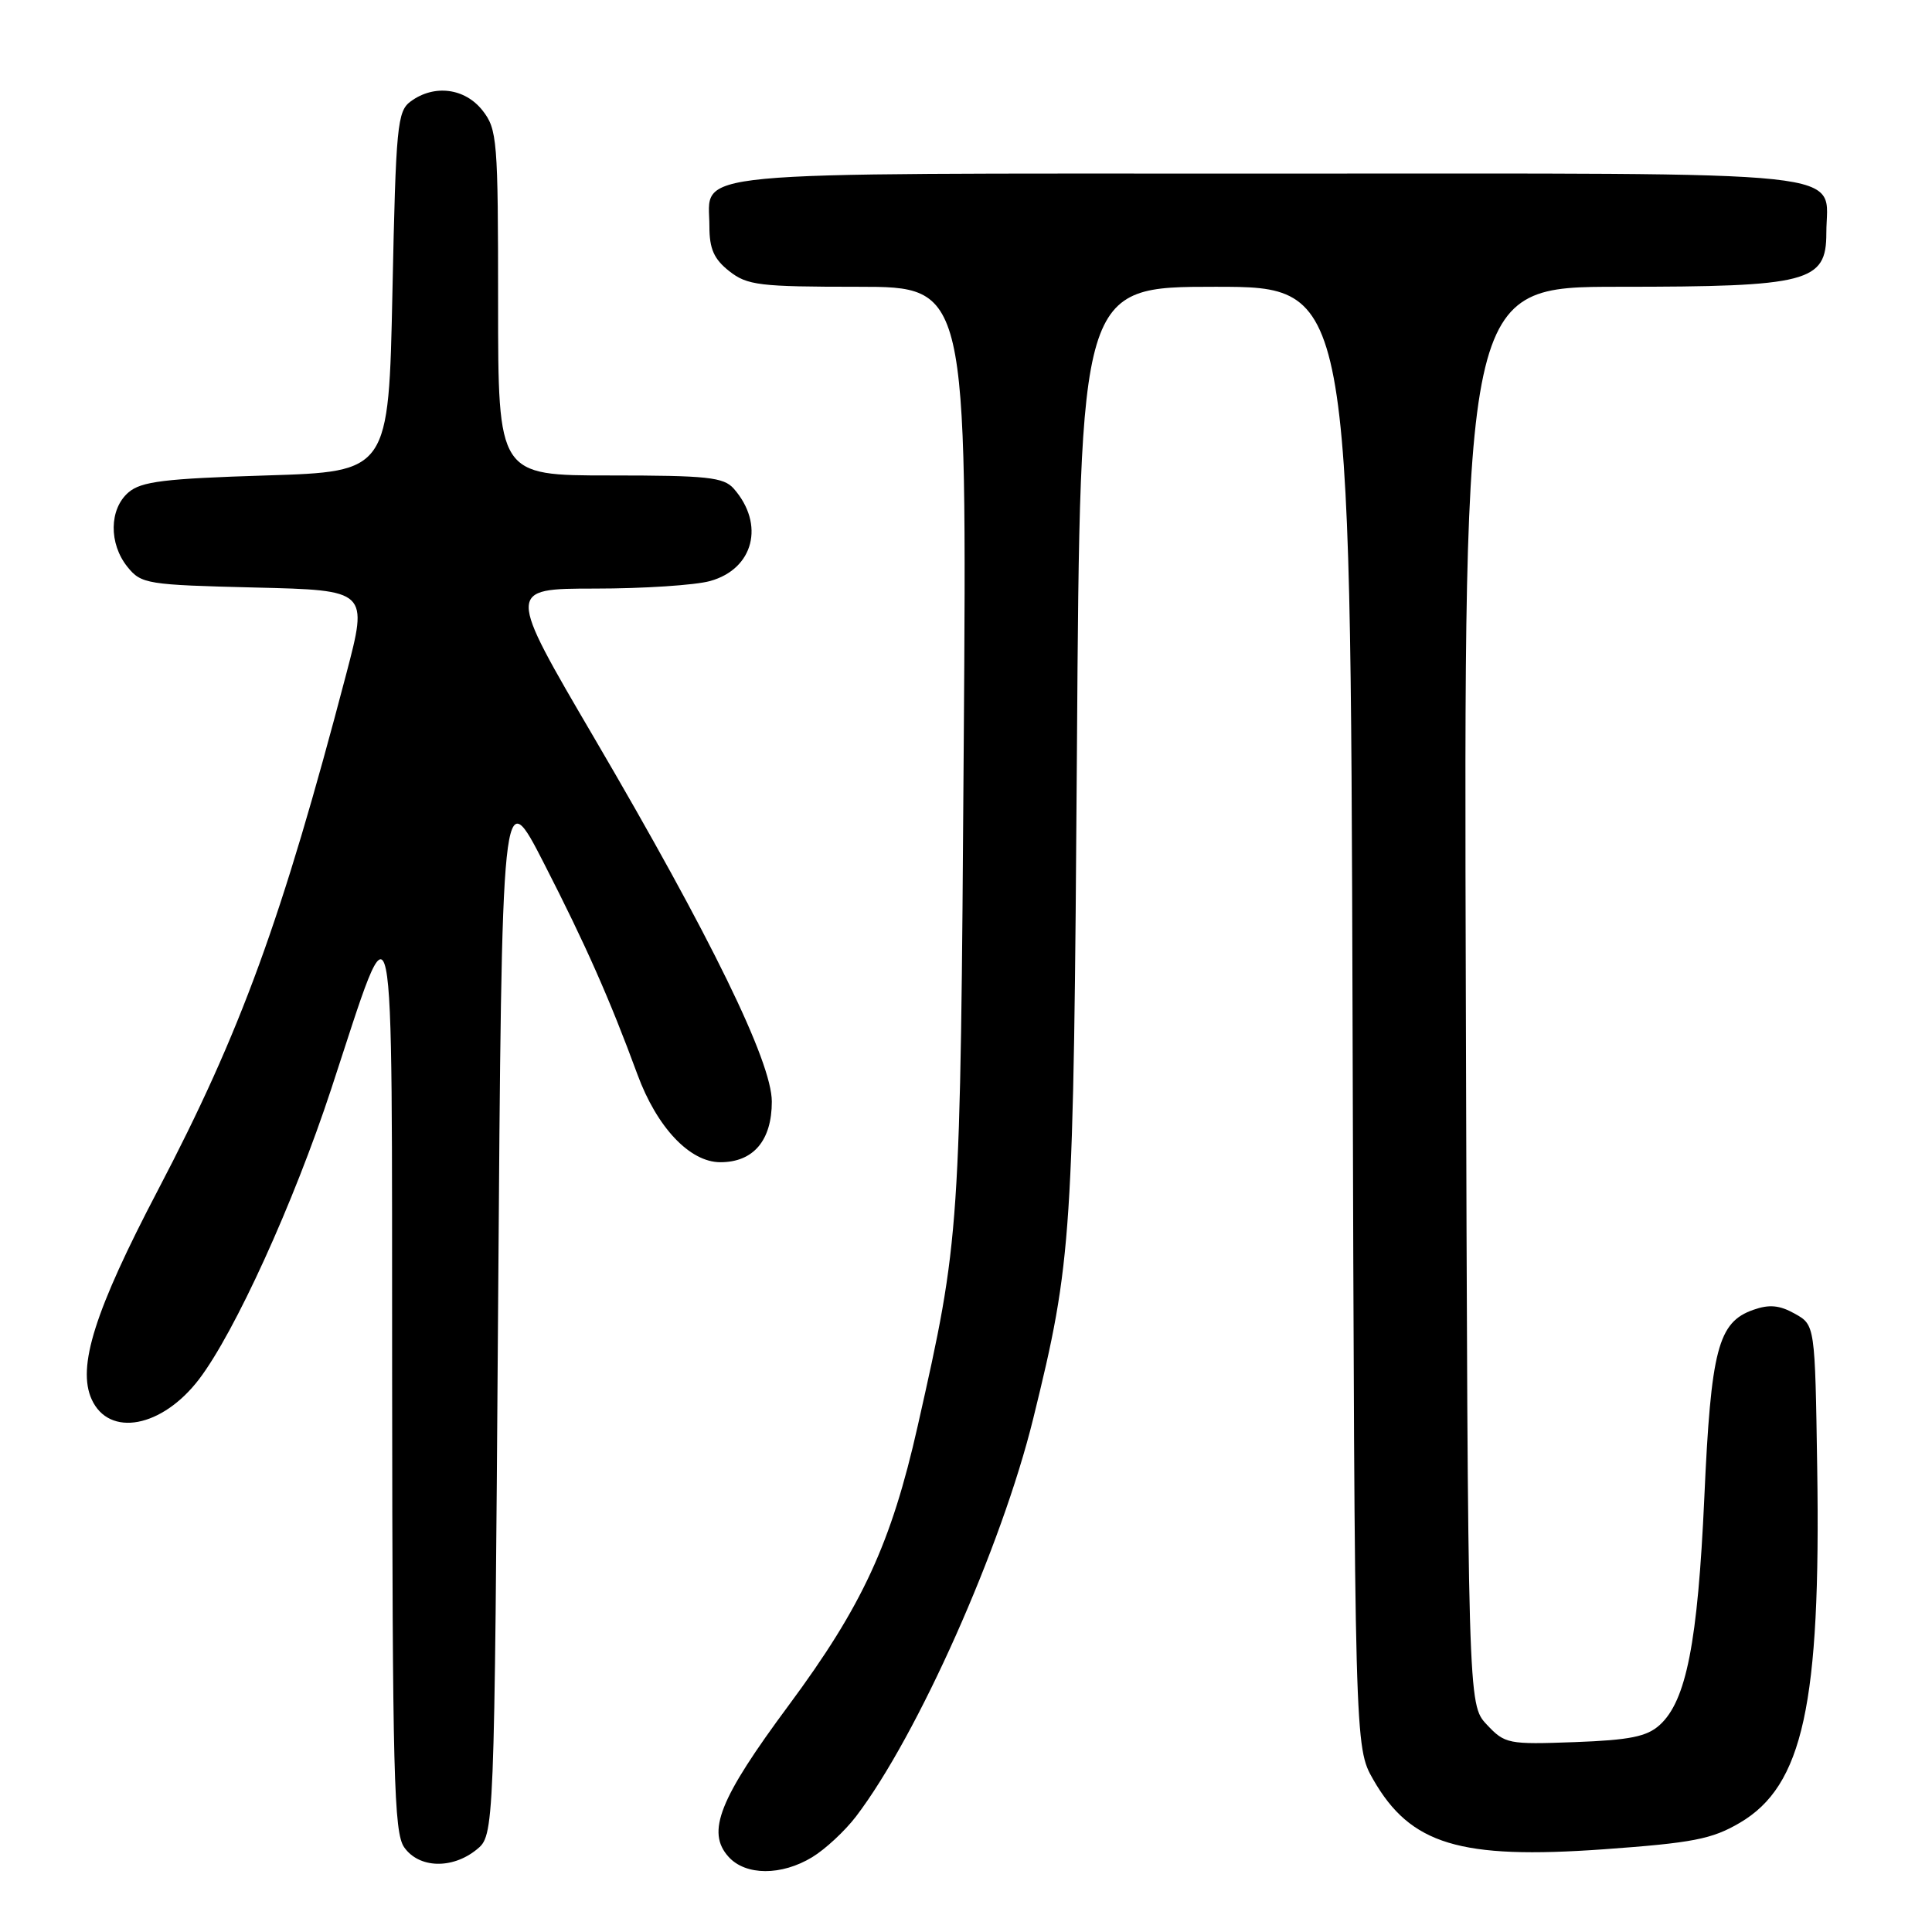 <?xml version="1.0" encoding="UTF-8" standalone="no"?>
<!DOCTYPE svg PUBLIC "-//W3C//DTD SVG 1.1//EN" "http://www.w3.org/Graphics/SVG/1.1/DTD/svg11.dtd" >
<svg xmlns="http://www.w3.org/2000/svg" xmlns:xlink="http://www.w3.org/1999/xlink" version="1.1" viewBox="0 0 256 256">
 <g >
 <path fill="currentColor"
d=" M 107.63 246.08 C 109.36 245.03 111.96 242.61 113.42 240.70 C 121.57 230.01 132.73 204.97 136.90 188.00 C 142.07 166.97 142.25 164.28 142.70 99.25 C 143.12 38.00 143.12 38.00 161.03 38.00 C 178.93 38.00 178.93 38.00 179.22 134.75 C 179.50 231.50 179.50 231.50 181.96 235.80 C 186.90 244.42 193.43 246.40 212.50 245.04 C 224.31 244.19 226.83 243.70 230.52 241.54 C 238.91 236.63 241.27 225.80 240.79 194.54 C 240.50 175.57 240.50 175.57 237.82 174.07 C 235.80 172.94 234.44 172.81 232.32 173.56 C 227.65 175.20 226.71 178.78 225.83 198.47 C 224.96 217.64 223.44 225.38 219.92 228.57 C 218.22 230.11 215.96 230.57 208.65 230.84 C 199.83 231.16 199.41 231.08 197.00 228.51 C 194.50 225.84 194.50 225.84 194.23 131.92 C 193.95 38.00 193.95 38.00 214.51 38.00 C 239.65 38.00 242.00 37.39 242.00 30.88 C 242.00 22.37 247.88 23.00 167.92 23.00 C 88.95 23.00 94.00 22.52 94.00 30.00 C 94.00 32.97 94.60 34.33 96.63 35.93 C 99.02 37.81 100.62 38.00 113.70 38.00 C 128.13 38.00 128.13 38.00 127.70 98.75 C 127.25 163.72 127.23 163.95 121.61 188.91 C 118.10 204.50 114.27 212.78 104.51 225.96 C 95.30 238.38 93.56 242.75 96.54 246.04 C 98.80 248.55 103.56 248.56 107.63 246.08 Z  M 63.14 245.09 C 65.50 243.18 65.50 243.18 66.00 173.34 C 66.50 103.50 66.50 103.50 72.13 114.50 C 77.61 125.20 80.80 132.41 84.46 142.36 C 87.04 149.38 91.40 154.00 95.45 154.00 C 99.83 154.00 102.27 151.12 102.27 145.97 C 102.27 140.69 94.22 124.20 78.72 97.75 C 67.15 78.00 67.15 78.00 78.82 77.99 C 85.25 77.99 92.12 77.54 94.09 76.99 C 99.87 75.39 101.38 69.48 97.23 64.75 C 95.89 63.23 93.73 63.00 80.85 63.00 C 66.00 63.00 66.00 63.00 66.00 40.13 C 66.00 18.52 65.89 17.13 63.93 14.63 C 61.59 11.67 57.55 11.15 54.44 13.42 C 52.64 14.73 52.46 16.55 52.00 38.67 C 51.50 62.50 51.50 62.50 35.28 63.00 C 21.79 63.42 18.72 63.79 17.03 65.24 C 14.46 67.44 14.40 72.04 16.90 75.13 C 18.72 77.38 19.48 77.50 33.80 77.85 C 48.79 78.21 48.79 78.21 45.87 89.34 C 37.33 121.87 31.92 136.71 20.93 157.69 C 12.55 173.68 10.19 181.13 12.15 185.43 C 14.46 190.49 21.48 189.17 26.38 182.75 C 31.12 176.52 38.92 159.40 43.89 144.29 C 52.50 118.11 51.91 115.29 51.96 183.03 C 52.00 235.24 52.19 242.83 53.56 244.78 C 55.51 247.56 59.91 247.70 63.14 245.09 Z "/>
</g>
</svg>